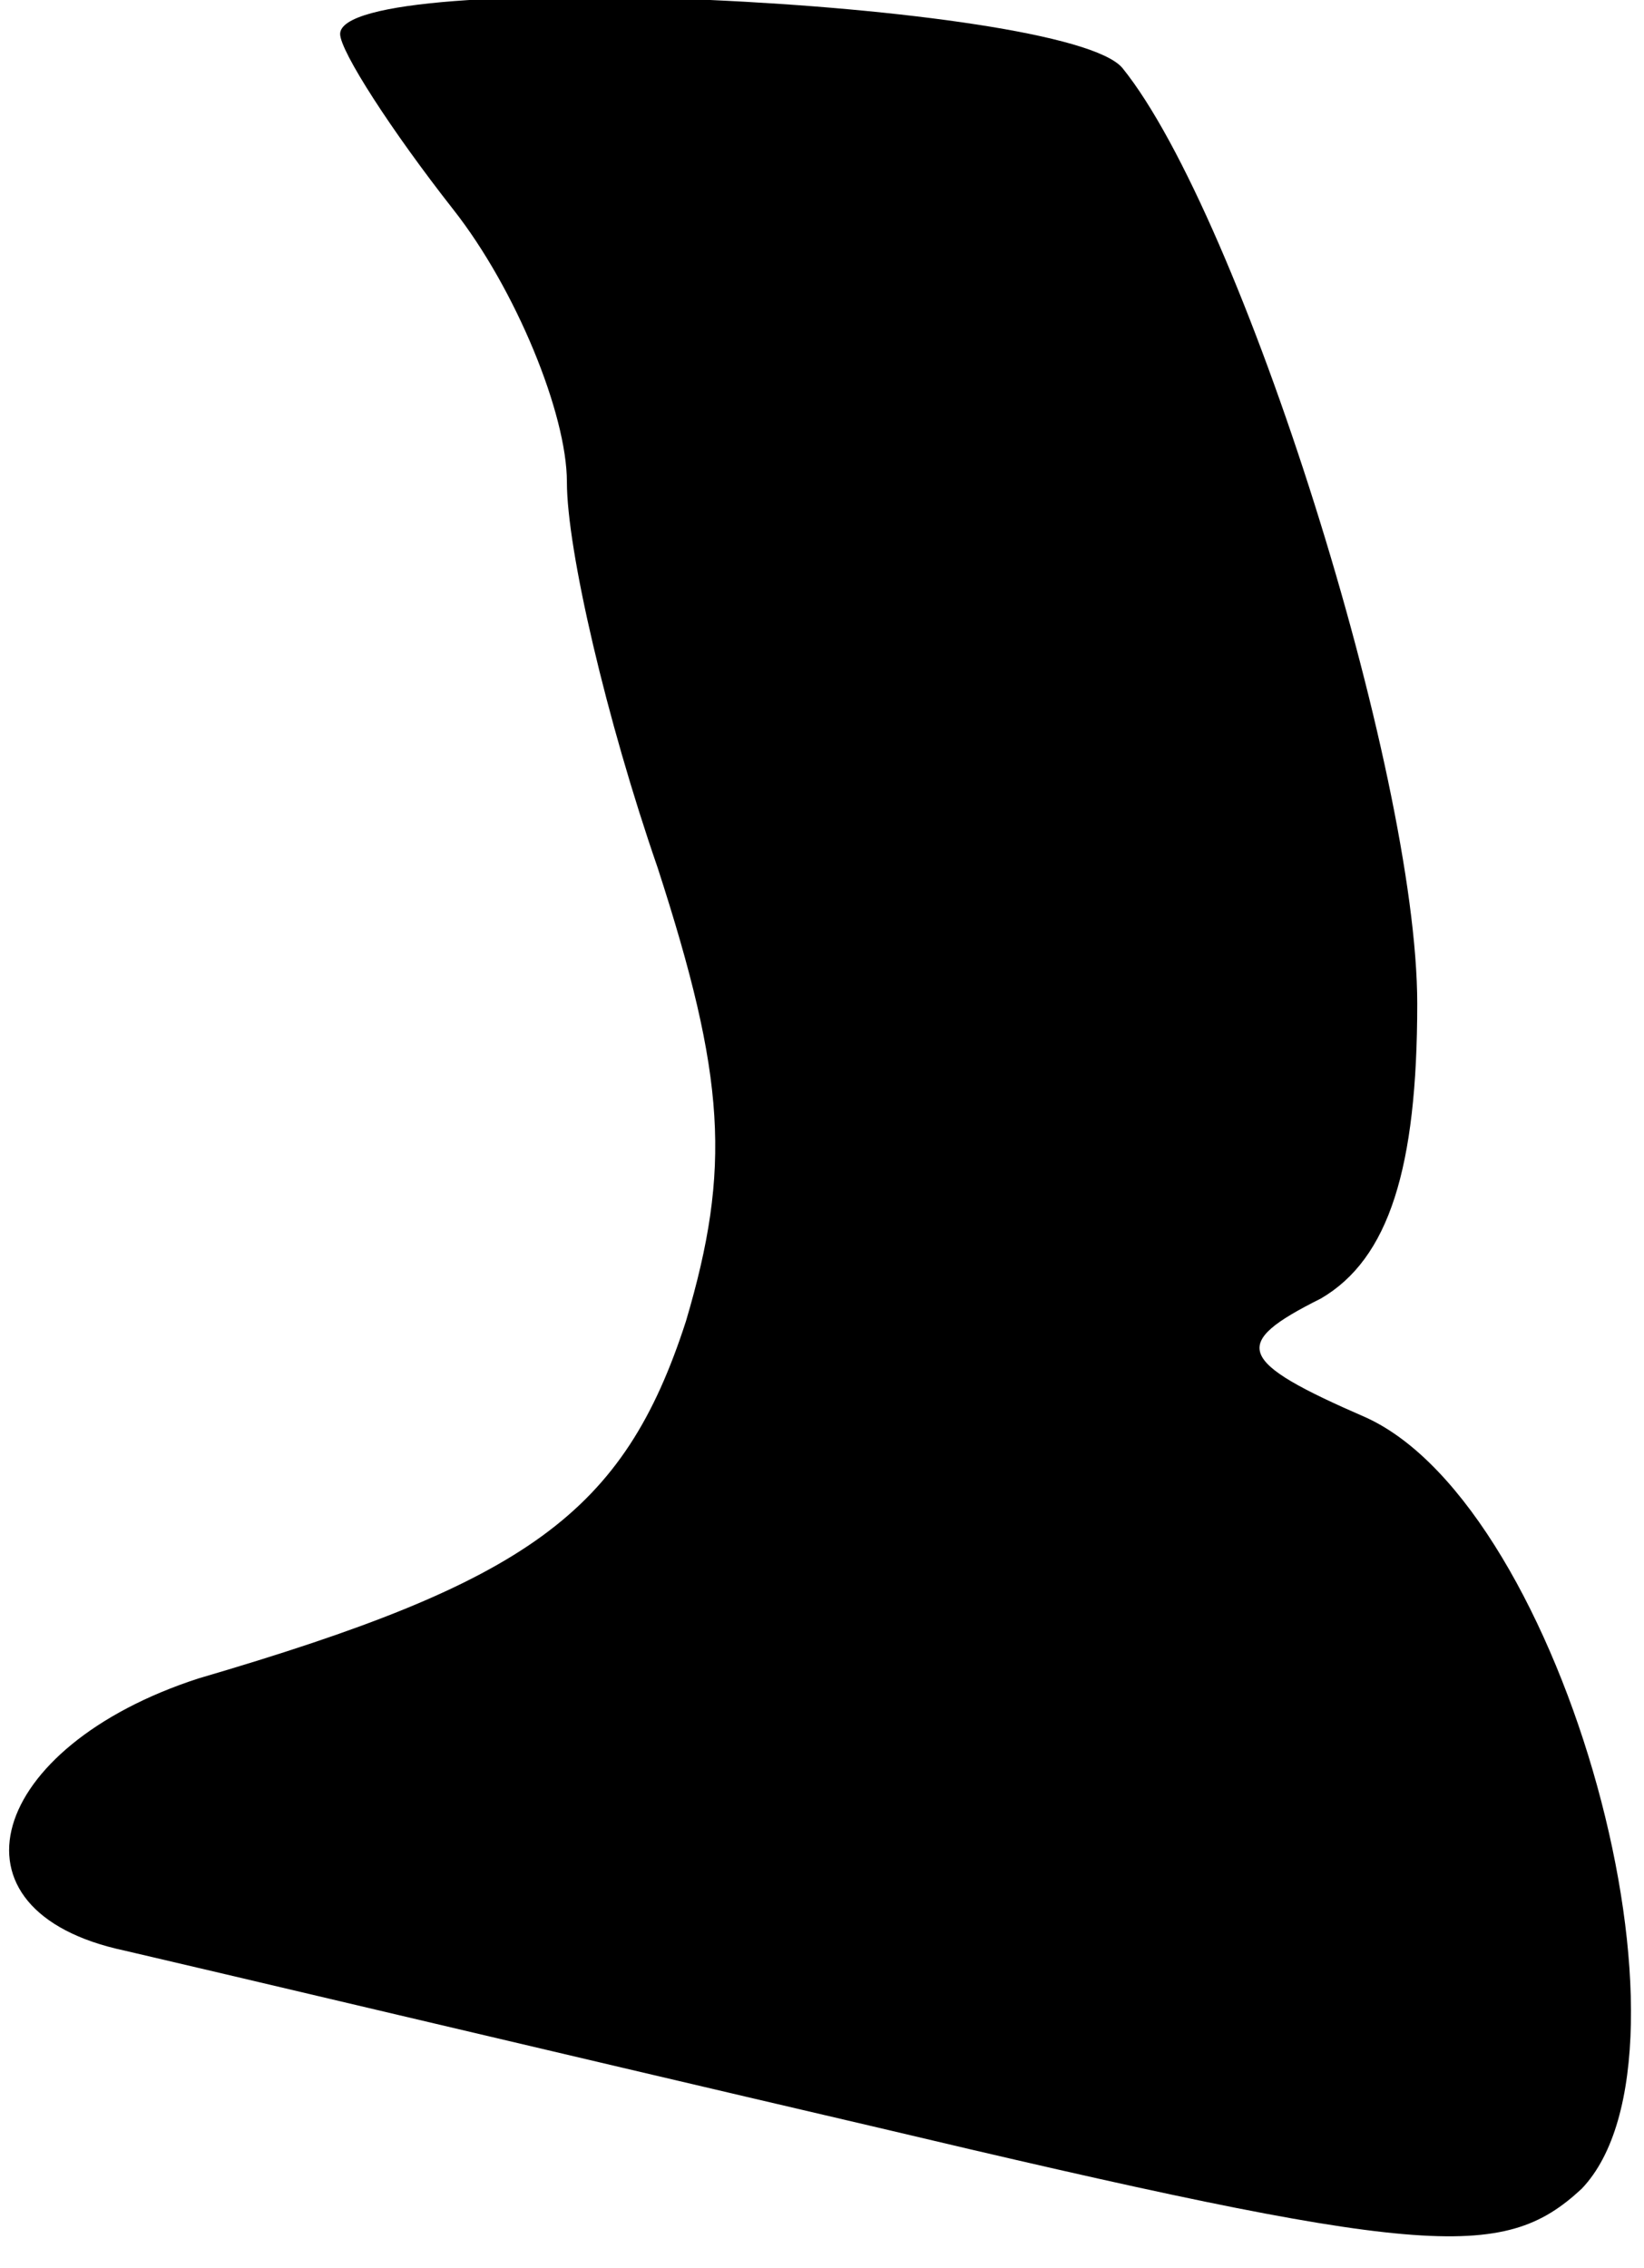 <?xml version="1.0" standalone="no"?>
<!DOCTYPE svg PUBLIC "-//W3C//DTD SVG 20010904//EN"
 "http://www.w3.org/TR/2001/REC-SVG-20010904/DTD/svg10.dtd">
<svg version="1.0" xmlns="http://www.w3.org/2000/svg"
 width="29pt" height="40pt" viewBox="0 0 29 40"
 preserveAspectRatio="xMidYMid meet">
<g transform="translate(0,40) scale(0.1,-0.1)"
fill="#000000" stroke="none">
<path fill="#000000" stroke="none" d="M60 394 c0 -3 9 -17 20 -31 11 -14 20
-36 20 -48 0 -12 7 -42 16 -68 12 -37 13 -53 5 -80 -11 -34 -28 -46 -86 -63
-37 -12 -46 -41 -13 -48 13 -3 72 -17 132 -31 97 -23 111 -24 125 -11 23 24
-3 120 -38 136 -23 10 -24 13 -8 21 12 7 17 23 17 52 0 41 -31 139 -52 165
-10 12 -138 18 -138 6z"/>
</g>
</svg>
